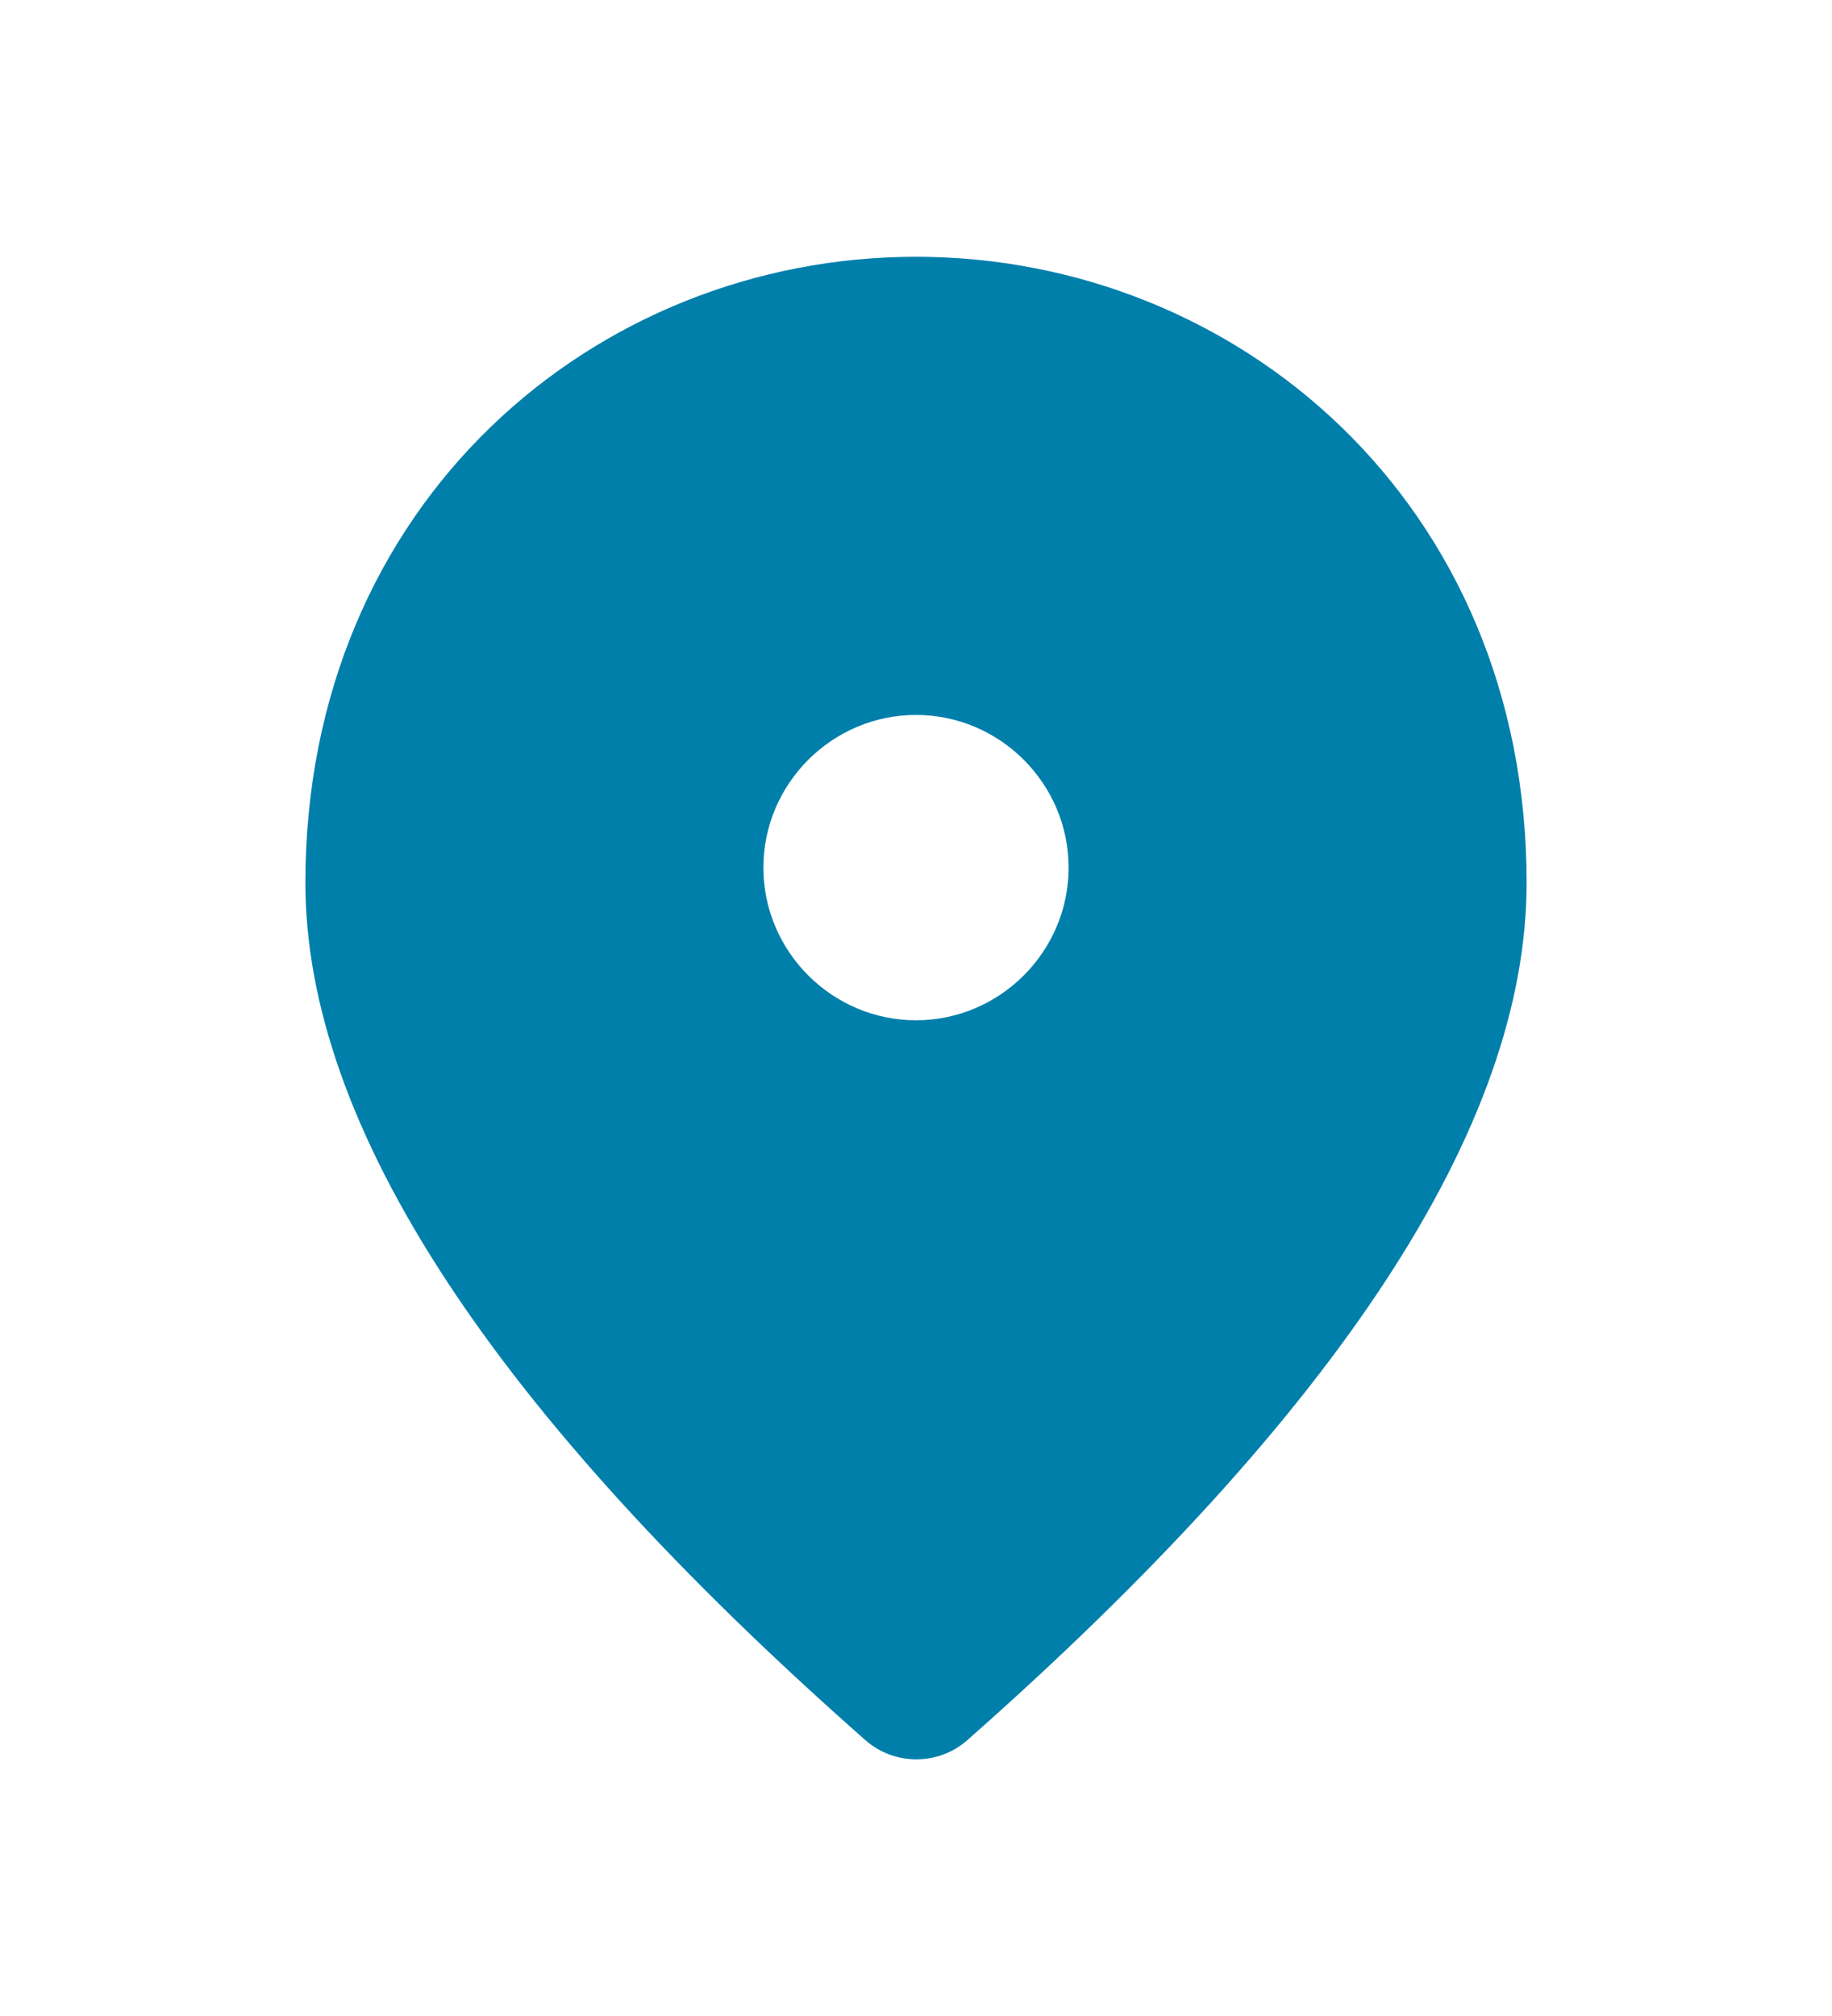 <svg width="10" height="11" viewBox="0 0 10 11" fill="none" xmlns="http://www.w3.org/2000/svg">
<path d="M5 1.401C3.25 1.401 1.667 2.742 1.667 4.817C1.667 6.142 2.688 7.701 4.725 9.496C4.883 9.634 5.121 9.634 5.279 9.496C7.313 7.701 8.333 6.142 8.333 4.817C8.333 2.742 6.75 1.401 5 1.401ZM5 5.567C4.542 5.567 4.167 5.192 4.167 4.734C4.167 4.276 4.542 3.901 5 3.901C5.458 3.901 5.833 4.276 5.833 4.734C5.833 5.192 5.458 5.567 5 5.567Z" fill="#007FAB"/>
</svg>
